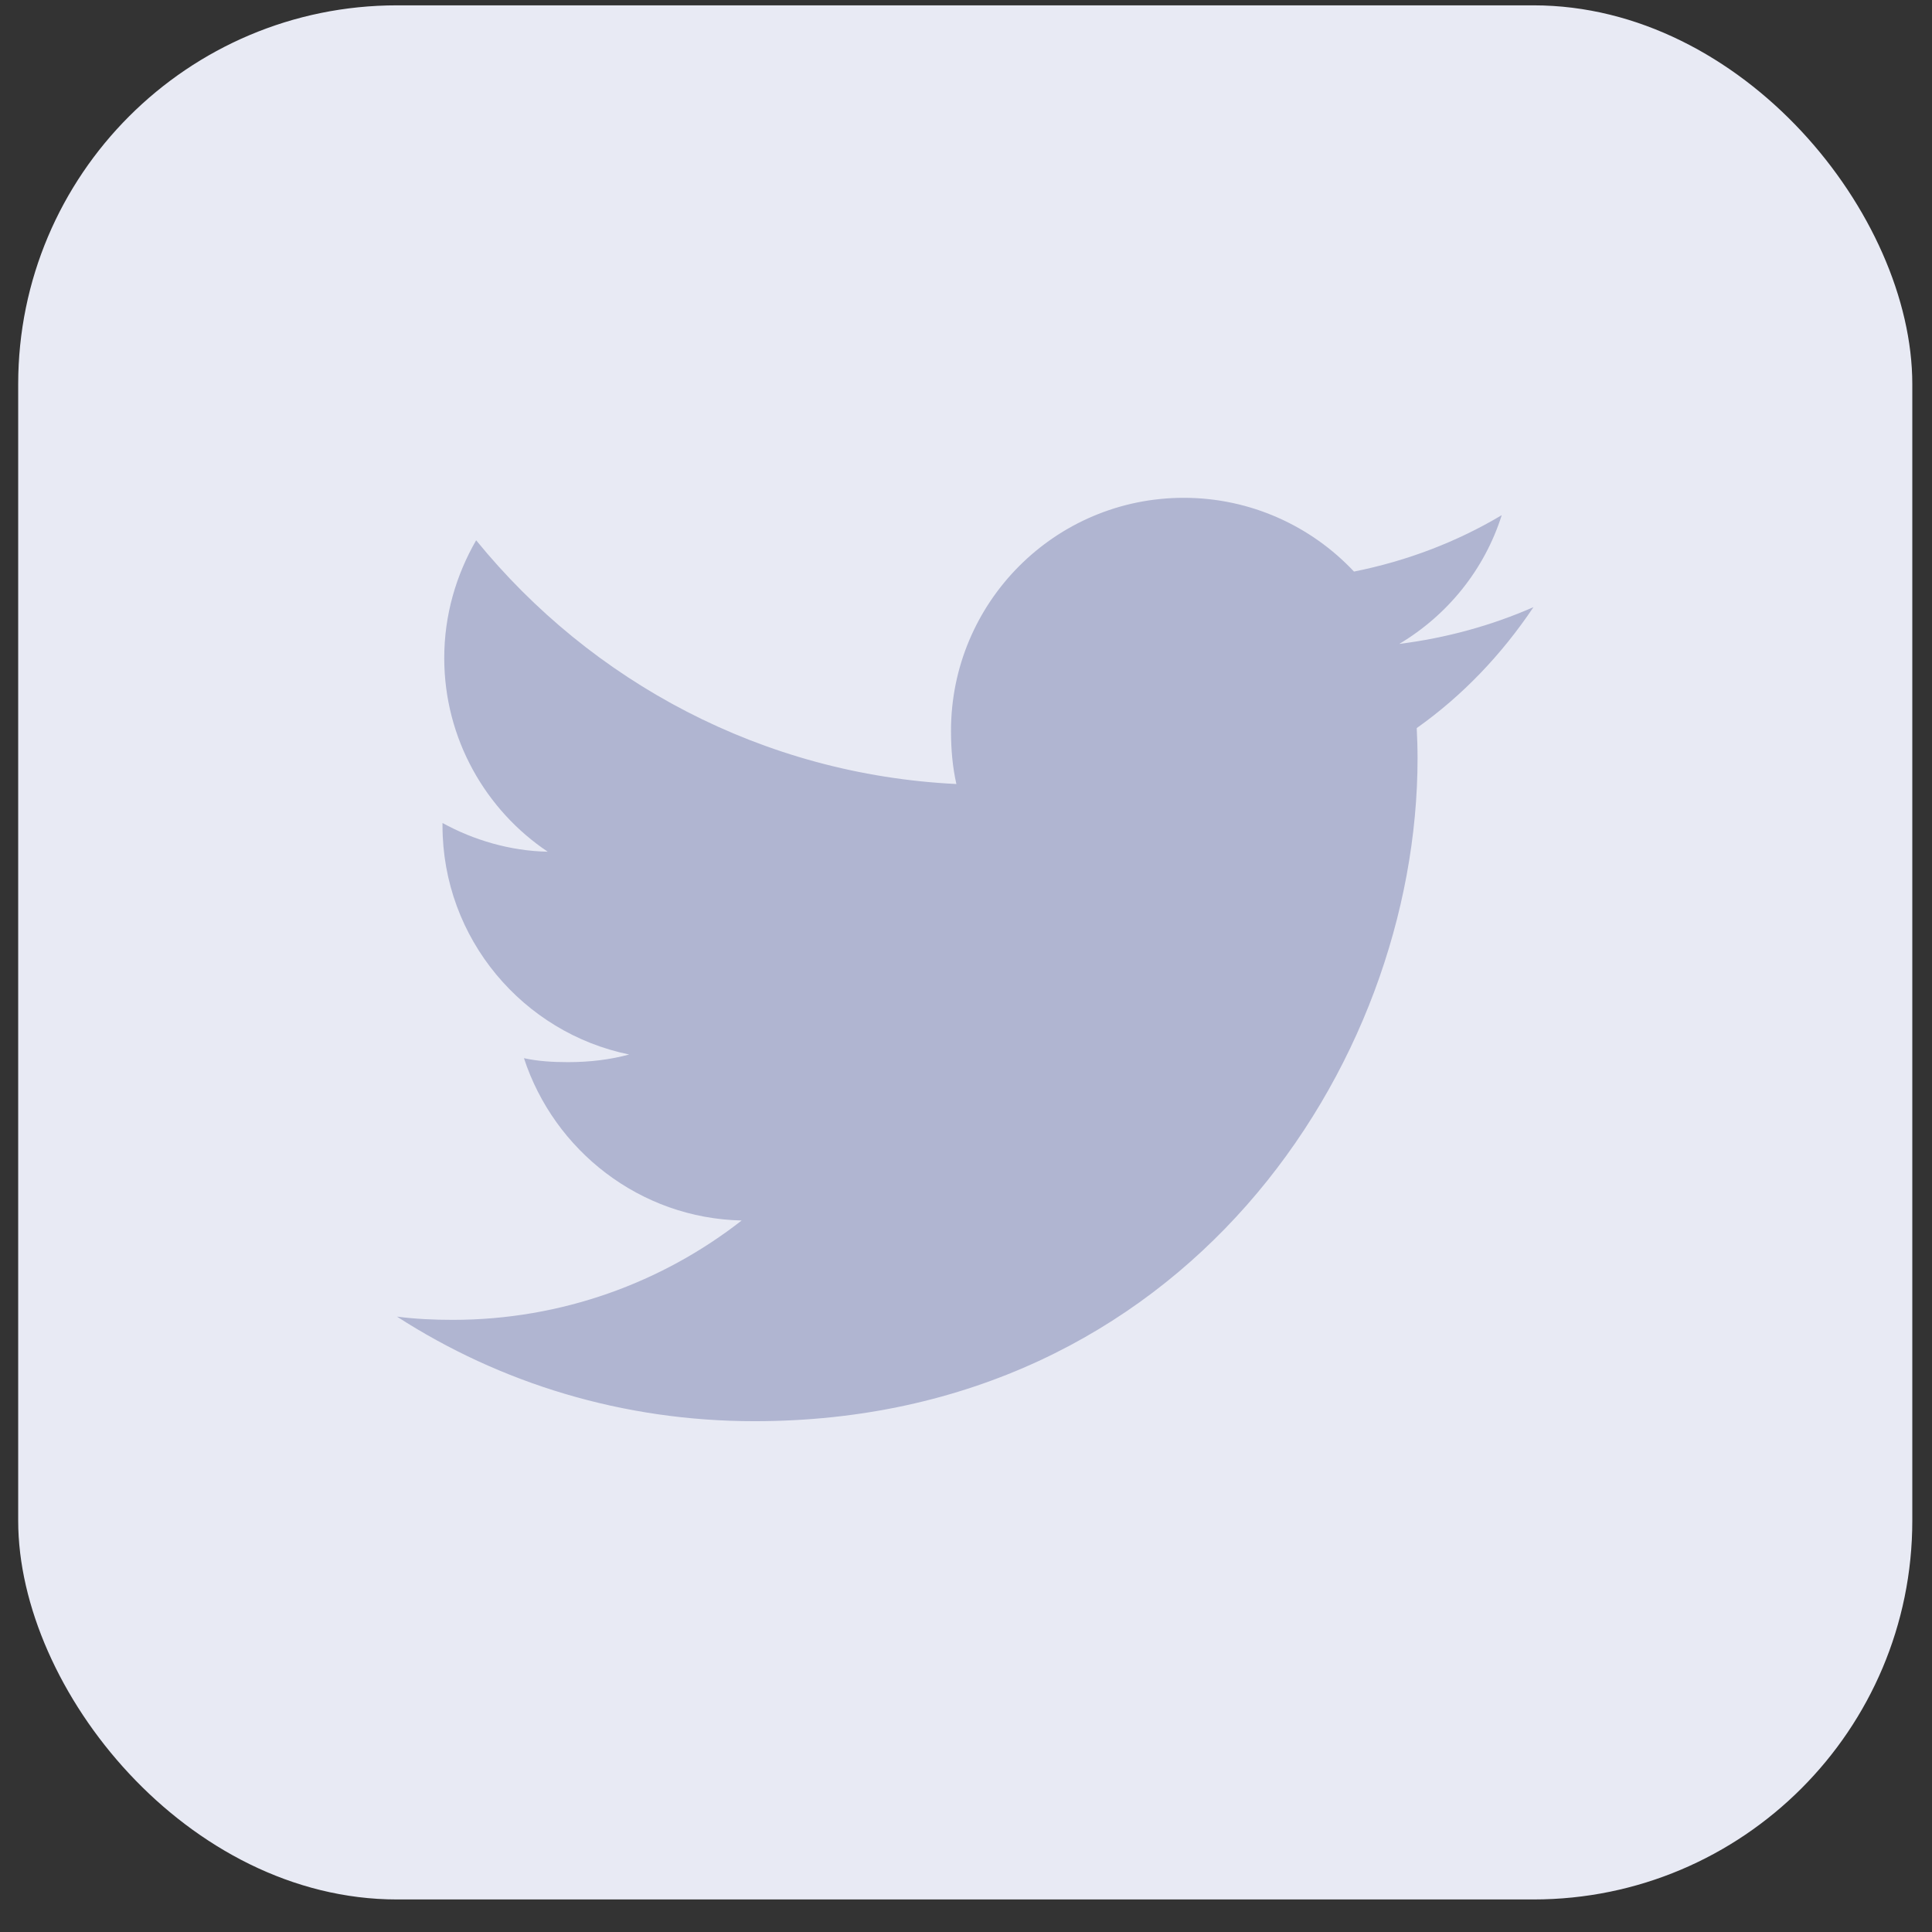<svg width="51" height="51" viewBox="0 0 51 51" fill="none" xmlns="http://www.w3.org/2000/svg">
<rect x="0" y="0" width="51" height="51" fill="#333333" stroke="none"/>
<rect x="0.48" y="0.141" width="50" height="50" rx="10" fill="#E8EAF4"/>
<path d="M40.48 16.027C39.365 16.516 38.176 16.841 36.937 16.998C38.212 16.237 39.185 15.041 39.642 13.599C38.454 14.307 37.141 14.808 35.742 15.088C34.614 13.886 33.005 13.141 31.25 13.141C27.845 13.141 25.104 15.905 25.104 19.293C25.104 19.781 25.145 20.249 25.246 20.696C20.133 20.446 15.609 17.996 12.569 14.262C12.039 15.183 11.727 16.237 11.727 17.371C11.727 19.501 12.824 21.389 14.459 22.483C13.471 22.464 12.502 22.177 11.681 21.725C11.681 21.744 11.681 21.768 11.681 21.793C11.681 24.781 13.812 27.264 16.608 27.836C16.107 27.973 15.562 28.038 14.995 28.038C14.602 28.038 14.204 28.016 13.831 27.933C14.628 30.369 16.889 32.159 19.578 32.218C17.485 33.854 14.829 34.841 11.952 34.841C11.448 34.841 10.964 34.818 10.48 34.756C13.205 36.513 16.434 37.516 19.916 37.516C31.233 37.516 37.42 28.141 37.42 20.015C37.42 19.743 37.411 19.481 37.398 19.22C38.619 18.354 39.644 17.272 40.48 16.027Z" fill="#B0B5D1"/>
</svg>
